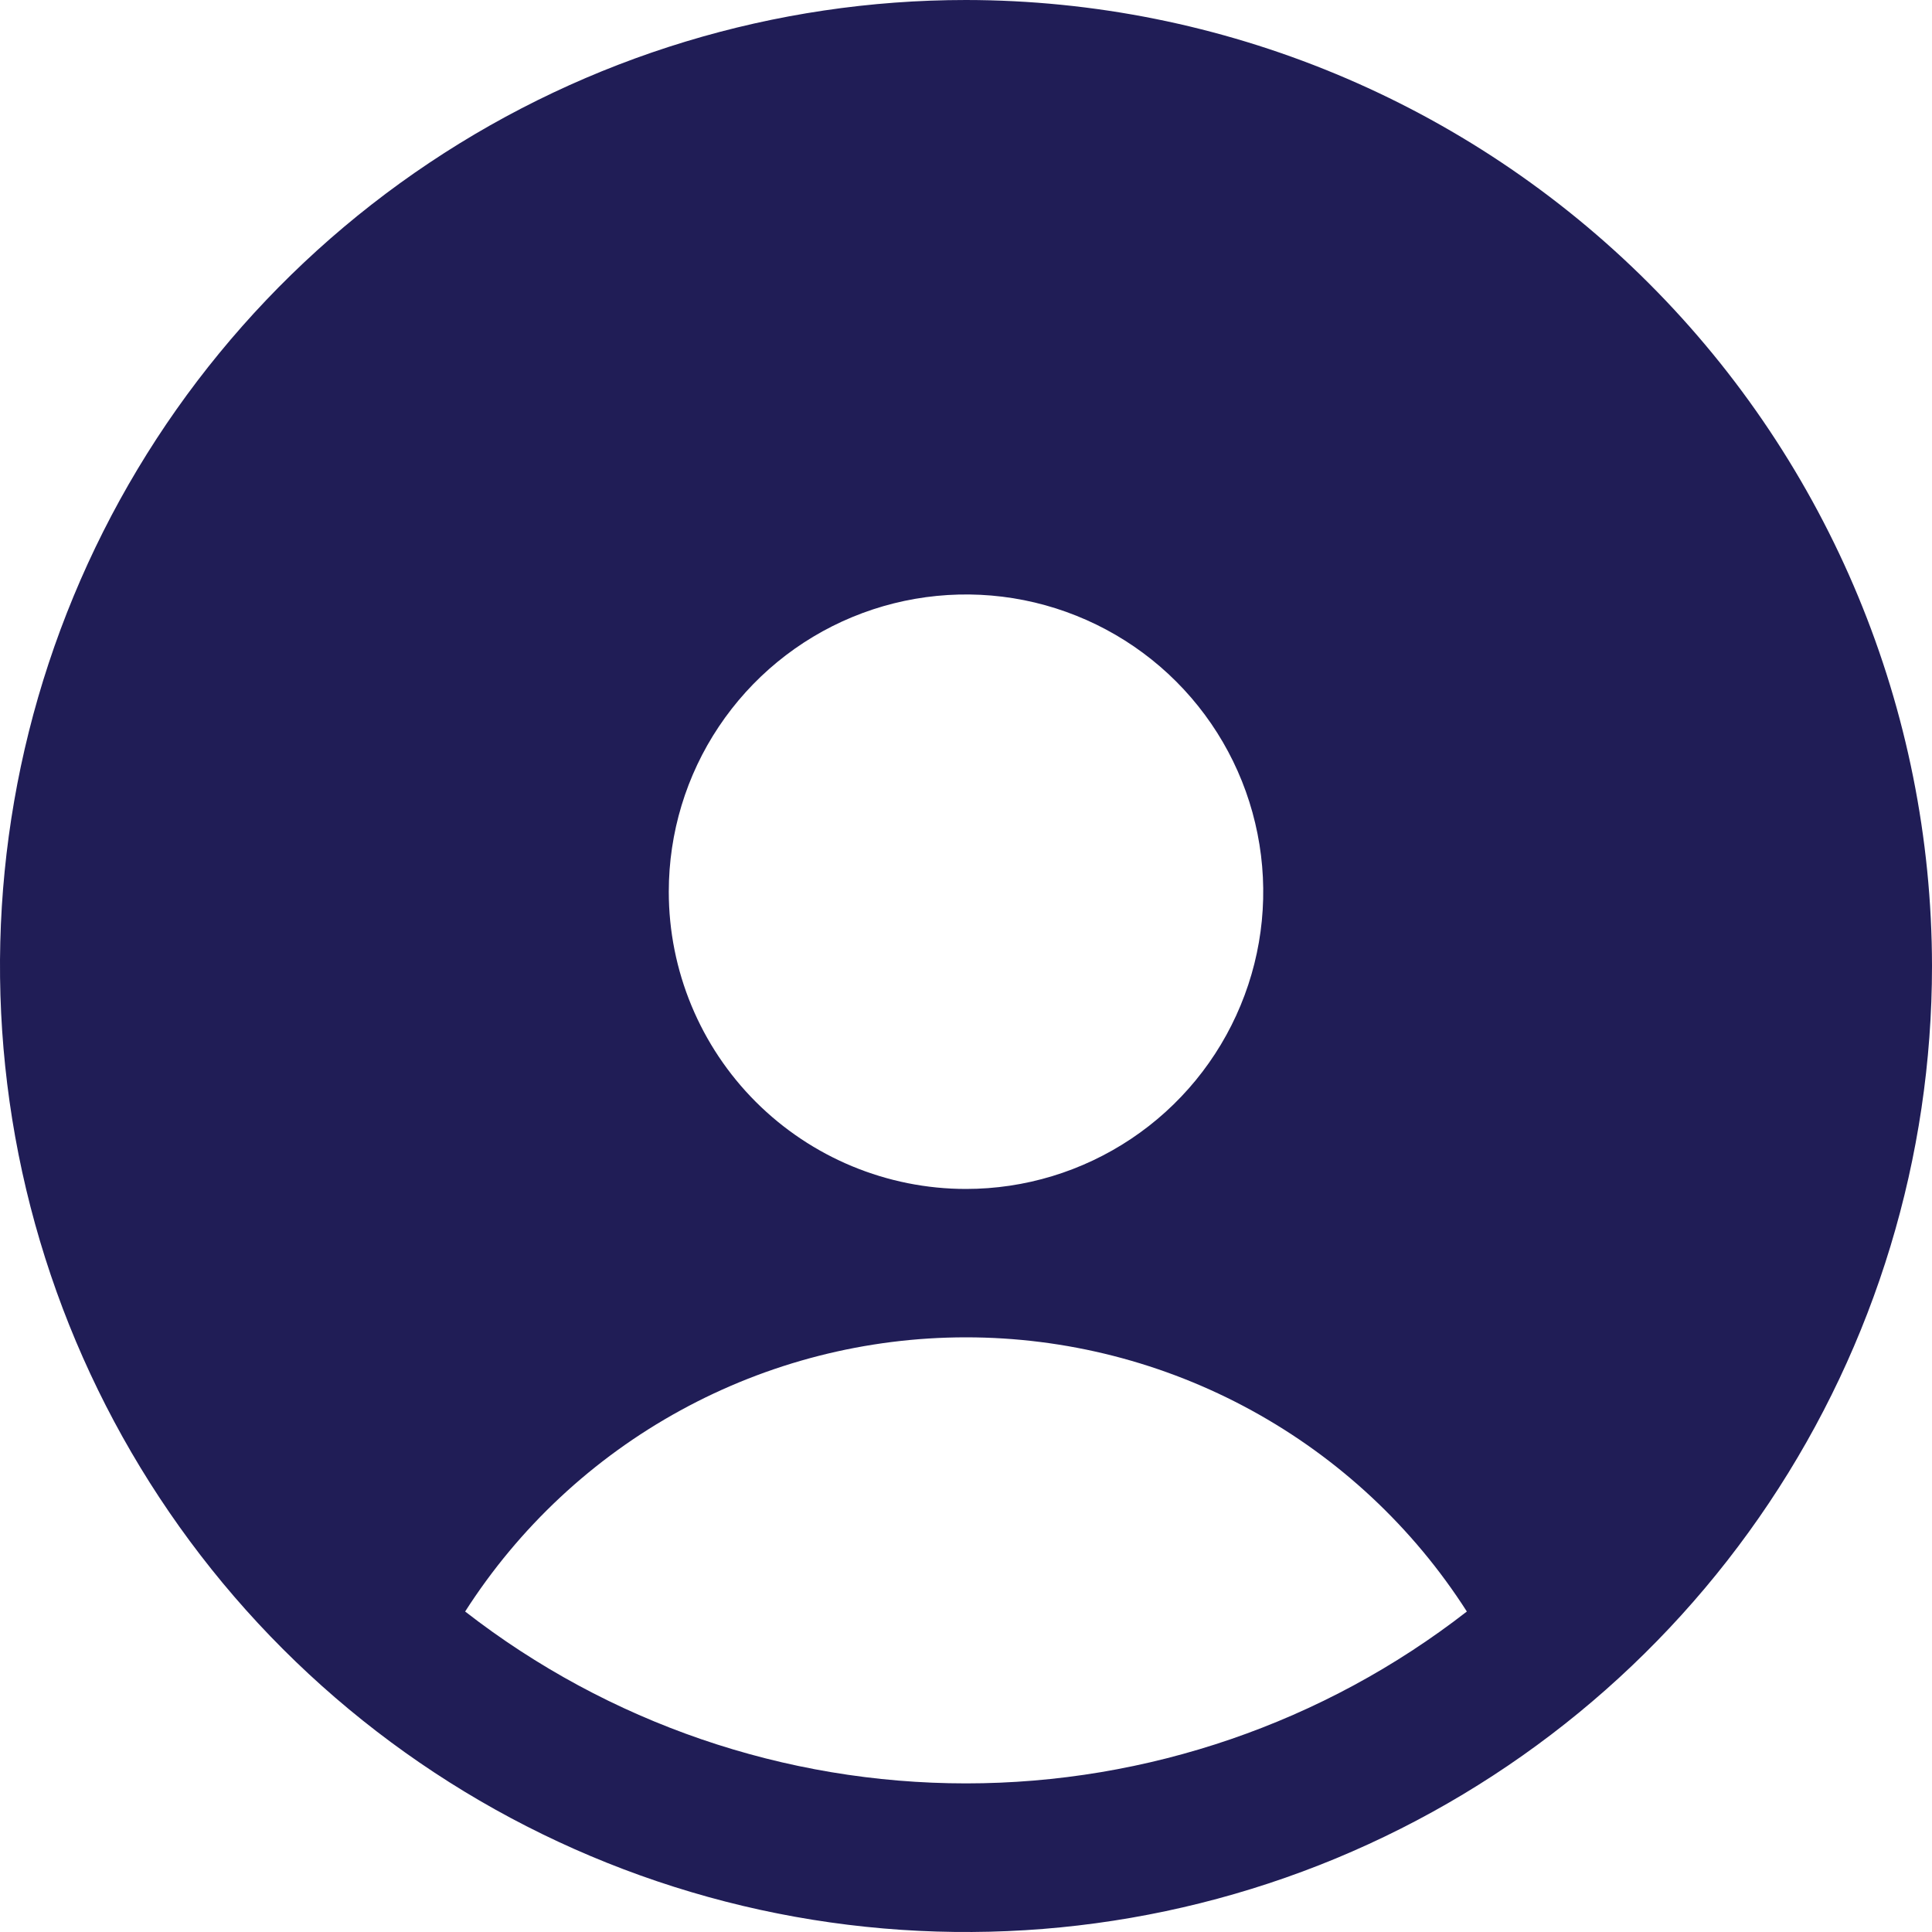 <svg width="25" height="25" viewBox="0 0 25 25" fill="none" xmlns="http://www.w3.org/2000/svg">
    <path d="M12.5 0C10.028 0 7.611 0.733 5.555 2.107C3.5 3.48 1.898 5.432 0.952 7.716C0.005 10.001 -0.242 12.514 0.24 14.939C0.723 17.363 1.913 19.591 3.661 21.339C5.409 23.087 7.637 24.277 10.061 24.76C12.486 25.242 14.999 24.995 17.284 24.049C19.568 23.102 21.52 21.5 22.893 19.445C24.267 17.389 25 14.972 25 12.5C24.997 9.186 23.678 6.008 21.335 3.665C18.991 1.322 15.814 0.003 12.5 0ZM6.019 20.853C6.715 19.765 7.673 18.87 8.806 18.25C9.938 17.63 11.209 17.305 12.5 17.305C13.791 17.305 15.062 17.63 16.194 18.25C17.327 18.87 18.285 19.765 18.981 20.853C17.128 22.294 14.847 23.077 12.5 23.077C10.153 23.077 7.872 22.294 6.019 20.853ZM8.654 11.539C8.654 10.778 8.879 10.034 9.302 9.402C9.725 8.769 10.325 8.276 11.028 7.985C11.731 7.694 12.504 7.618 13.25 7.766C13.996 7.915 14.682 8.281 15.22 8.819C15.758 9.357 16.124 10.042 16.272 10.788C16.421 11.534 16.345 12.307 16.053 13.01C15.762 13.713 15.269 14.314 14.637 14.736C14.004 15.159 13.261 15.385 12.5 15.385C11.48 15.385 10.502 14.979 9.78 14.258C9.059 13.537 8.654 12.559 8.654 11.539Z" fill="#201D56"/>
</svg>
